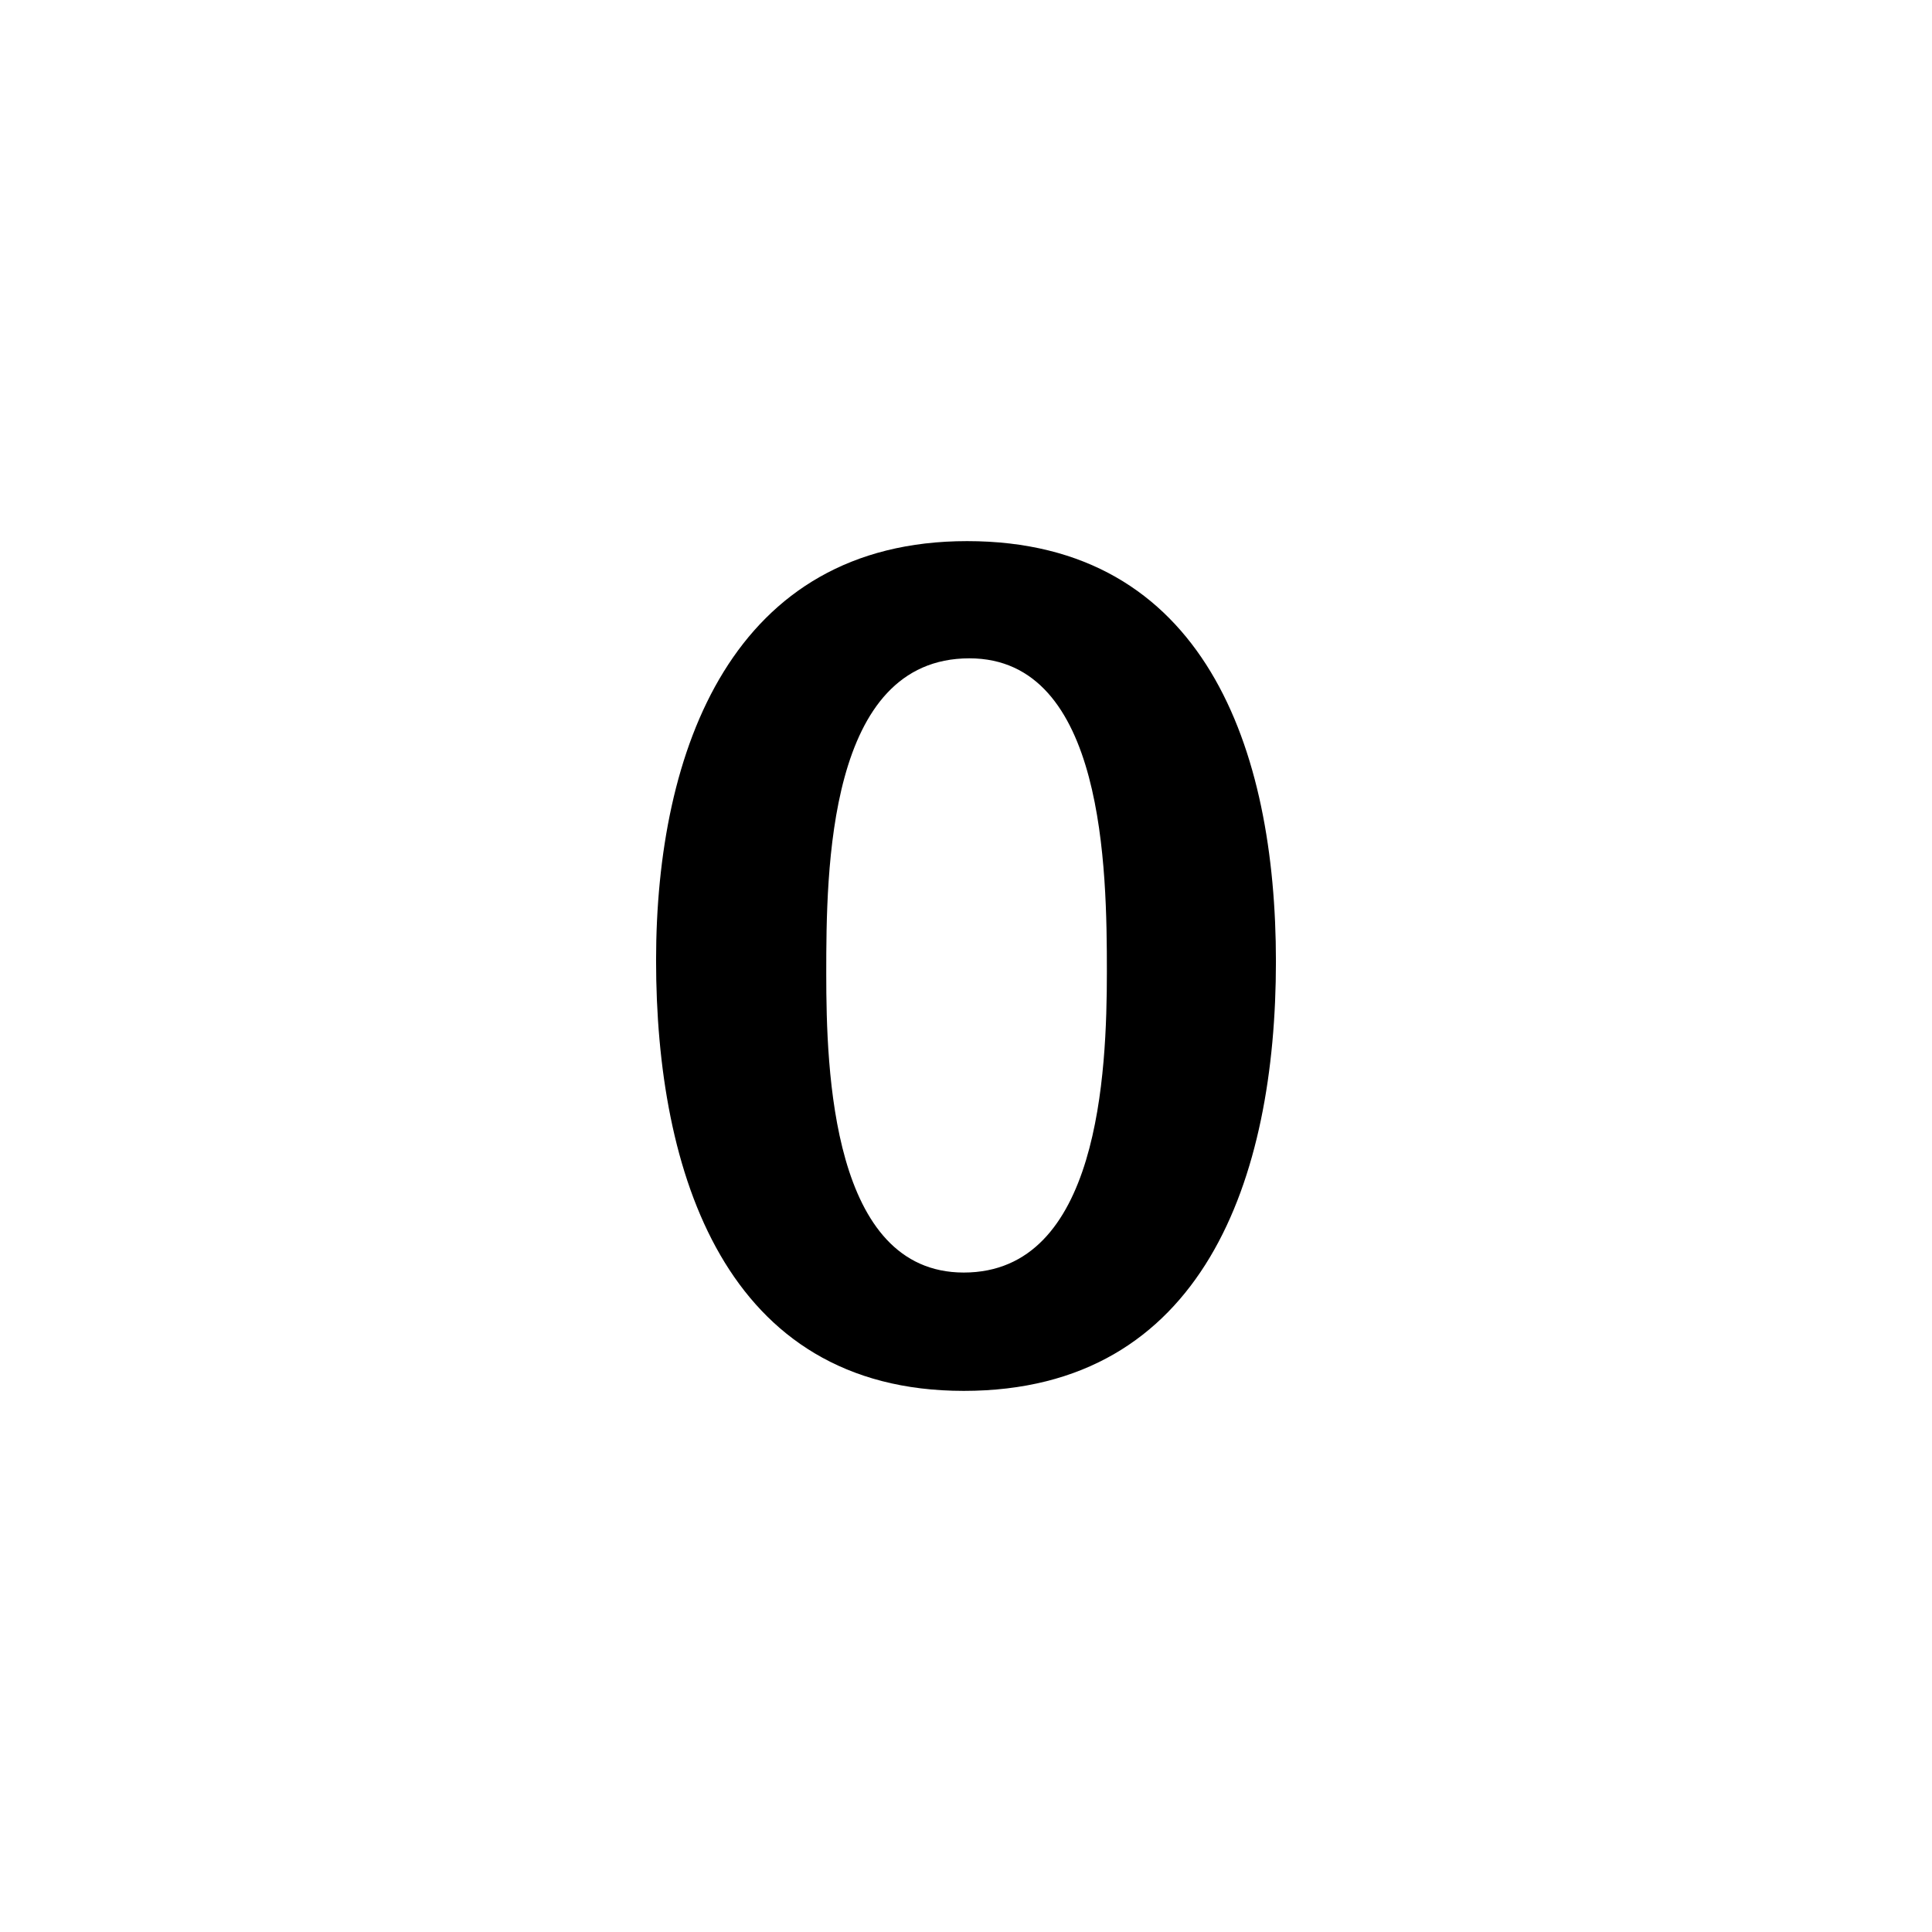 <svg width="24" height="24" viewBox="0 0 24 24" fill="currentColor" xmlns="http://www.w3.org/2000/svg"><path d="M15.85 11.944C15.85 14.632 14.954 17.278 11.972 17.278C9.004 17.278 8.15 14.562 8.15 11.93C8.15 9.312 9.102 6.722 12.014 6.722C14.968 6.722 15.85 9.312 15.85 11.944ZM13.75 12.07C13.75 10.81 13.722 8.178 12.042 8.178C10.278 8.178 10.264 10.81 10.264 12.098C10.264 13.302 10.334 15.808 11.972 15.808C13.652 15.808 13.75 13.33 13.75 12.07Z"/></svg>